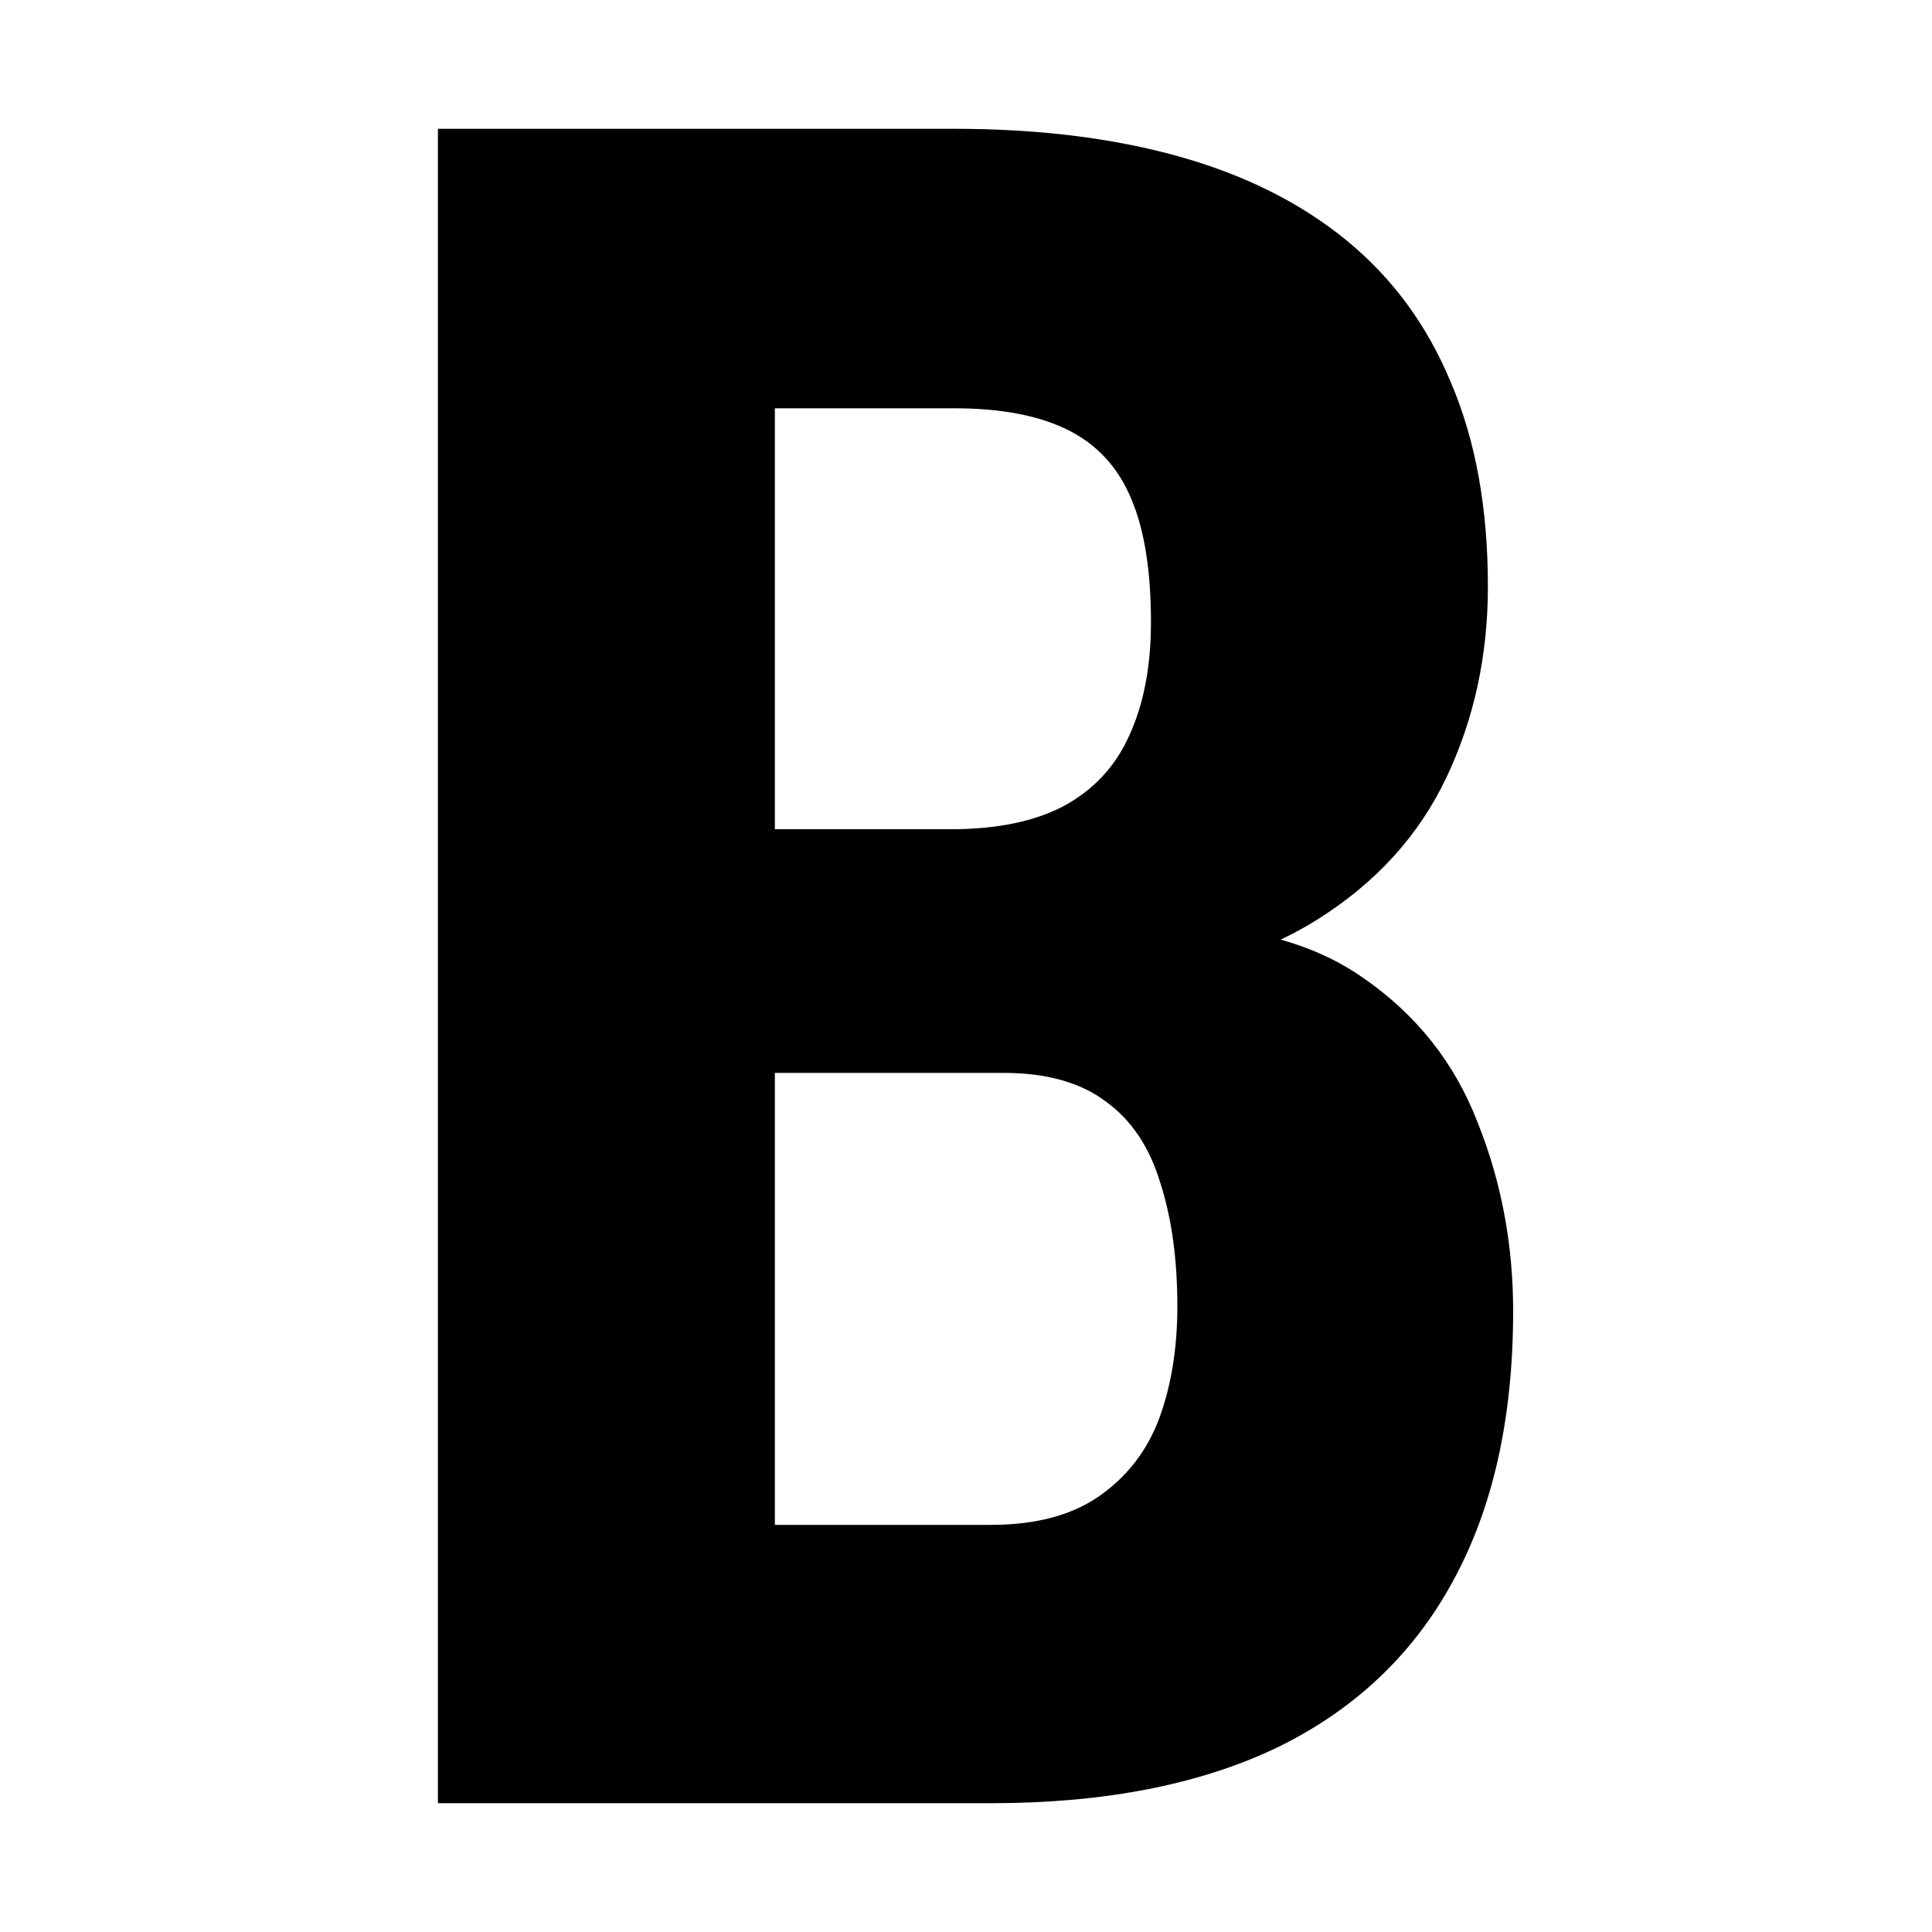 <svg width="15" height="15" viewBox="0 0 15 15" fill="none" xmlns="http://www.w3.org/2000/svg">
<path fill-rule="evenodd" clip-rule="evenodd" d="M9.943 7.295C10.041 7.249 10.134 7.198 10.222 7.143C10.68 6.857 11.016 6.488 11.23 6.036C11.445 5.583 11.552 5.089 11.552 4.554C11.552 3.946 11.457 3.42 11.266 2.973C11.082 2.527 10.811 2.158 10.454 1.866C10.097 1.574 9.662 1.357 9.15 1.214C8.638 1.071 8.058 1 7.409 1H3.4V14H7.695C8.57 14 9.308 13.857 9.909 13.571C10.51 13.28 10.966 12.851 11.275 12.286C11.591 11.714 11.748 11.012 11.748 10.179C11.748 9.661 11.656 9.173 11.472 8.714C11.293 8.25 10.995 7.875 10.579 7.589C10.394 7.46 10.182 7.362 9.943 7.295ZM6.016 8.33V11.839H7.695C8.04 11.839 8.32 11.765 8.534 11.616C8.748 11.467 8.903 11.268 8.998 11.018C9.093 10.762 9.141 10.47 9.141 10.143C9.141 9.774 9.096 9.452 9.007 9.179C8.924 8.905 8.784 8.696 8.588 8.554C8.391 8.405 8.126 8.33 7.793 8.33H6.016ZM7.382 6.438C7.739 6.438 8.031 6.378 8.257 6.259C8.489 6.134 8.659 5.952 8.766 5.714C8.879 5.47 8.936 5.176 8.936 4.83C8.936 4.432 8.885 4.113 8.784 3.875C8.683 3.631 8.519 3.452 8.293 3.339C8.067 3.226 7.772 3.17 7.409 3.17H6.016V6.438H7.382Z" fill="black"/>
</svg>

